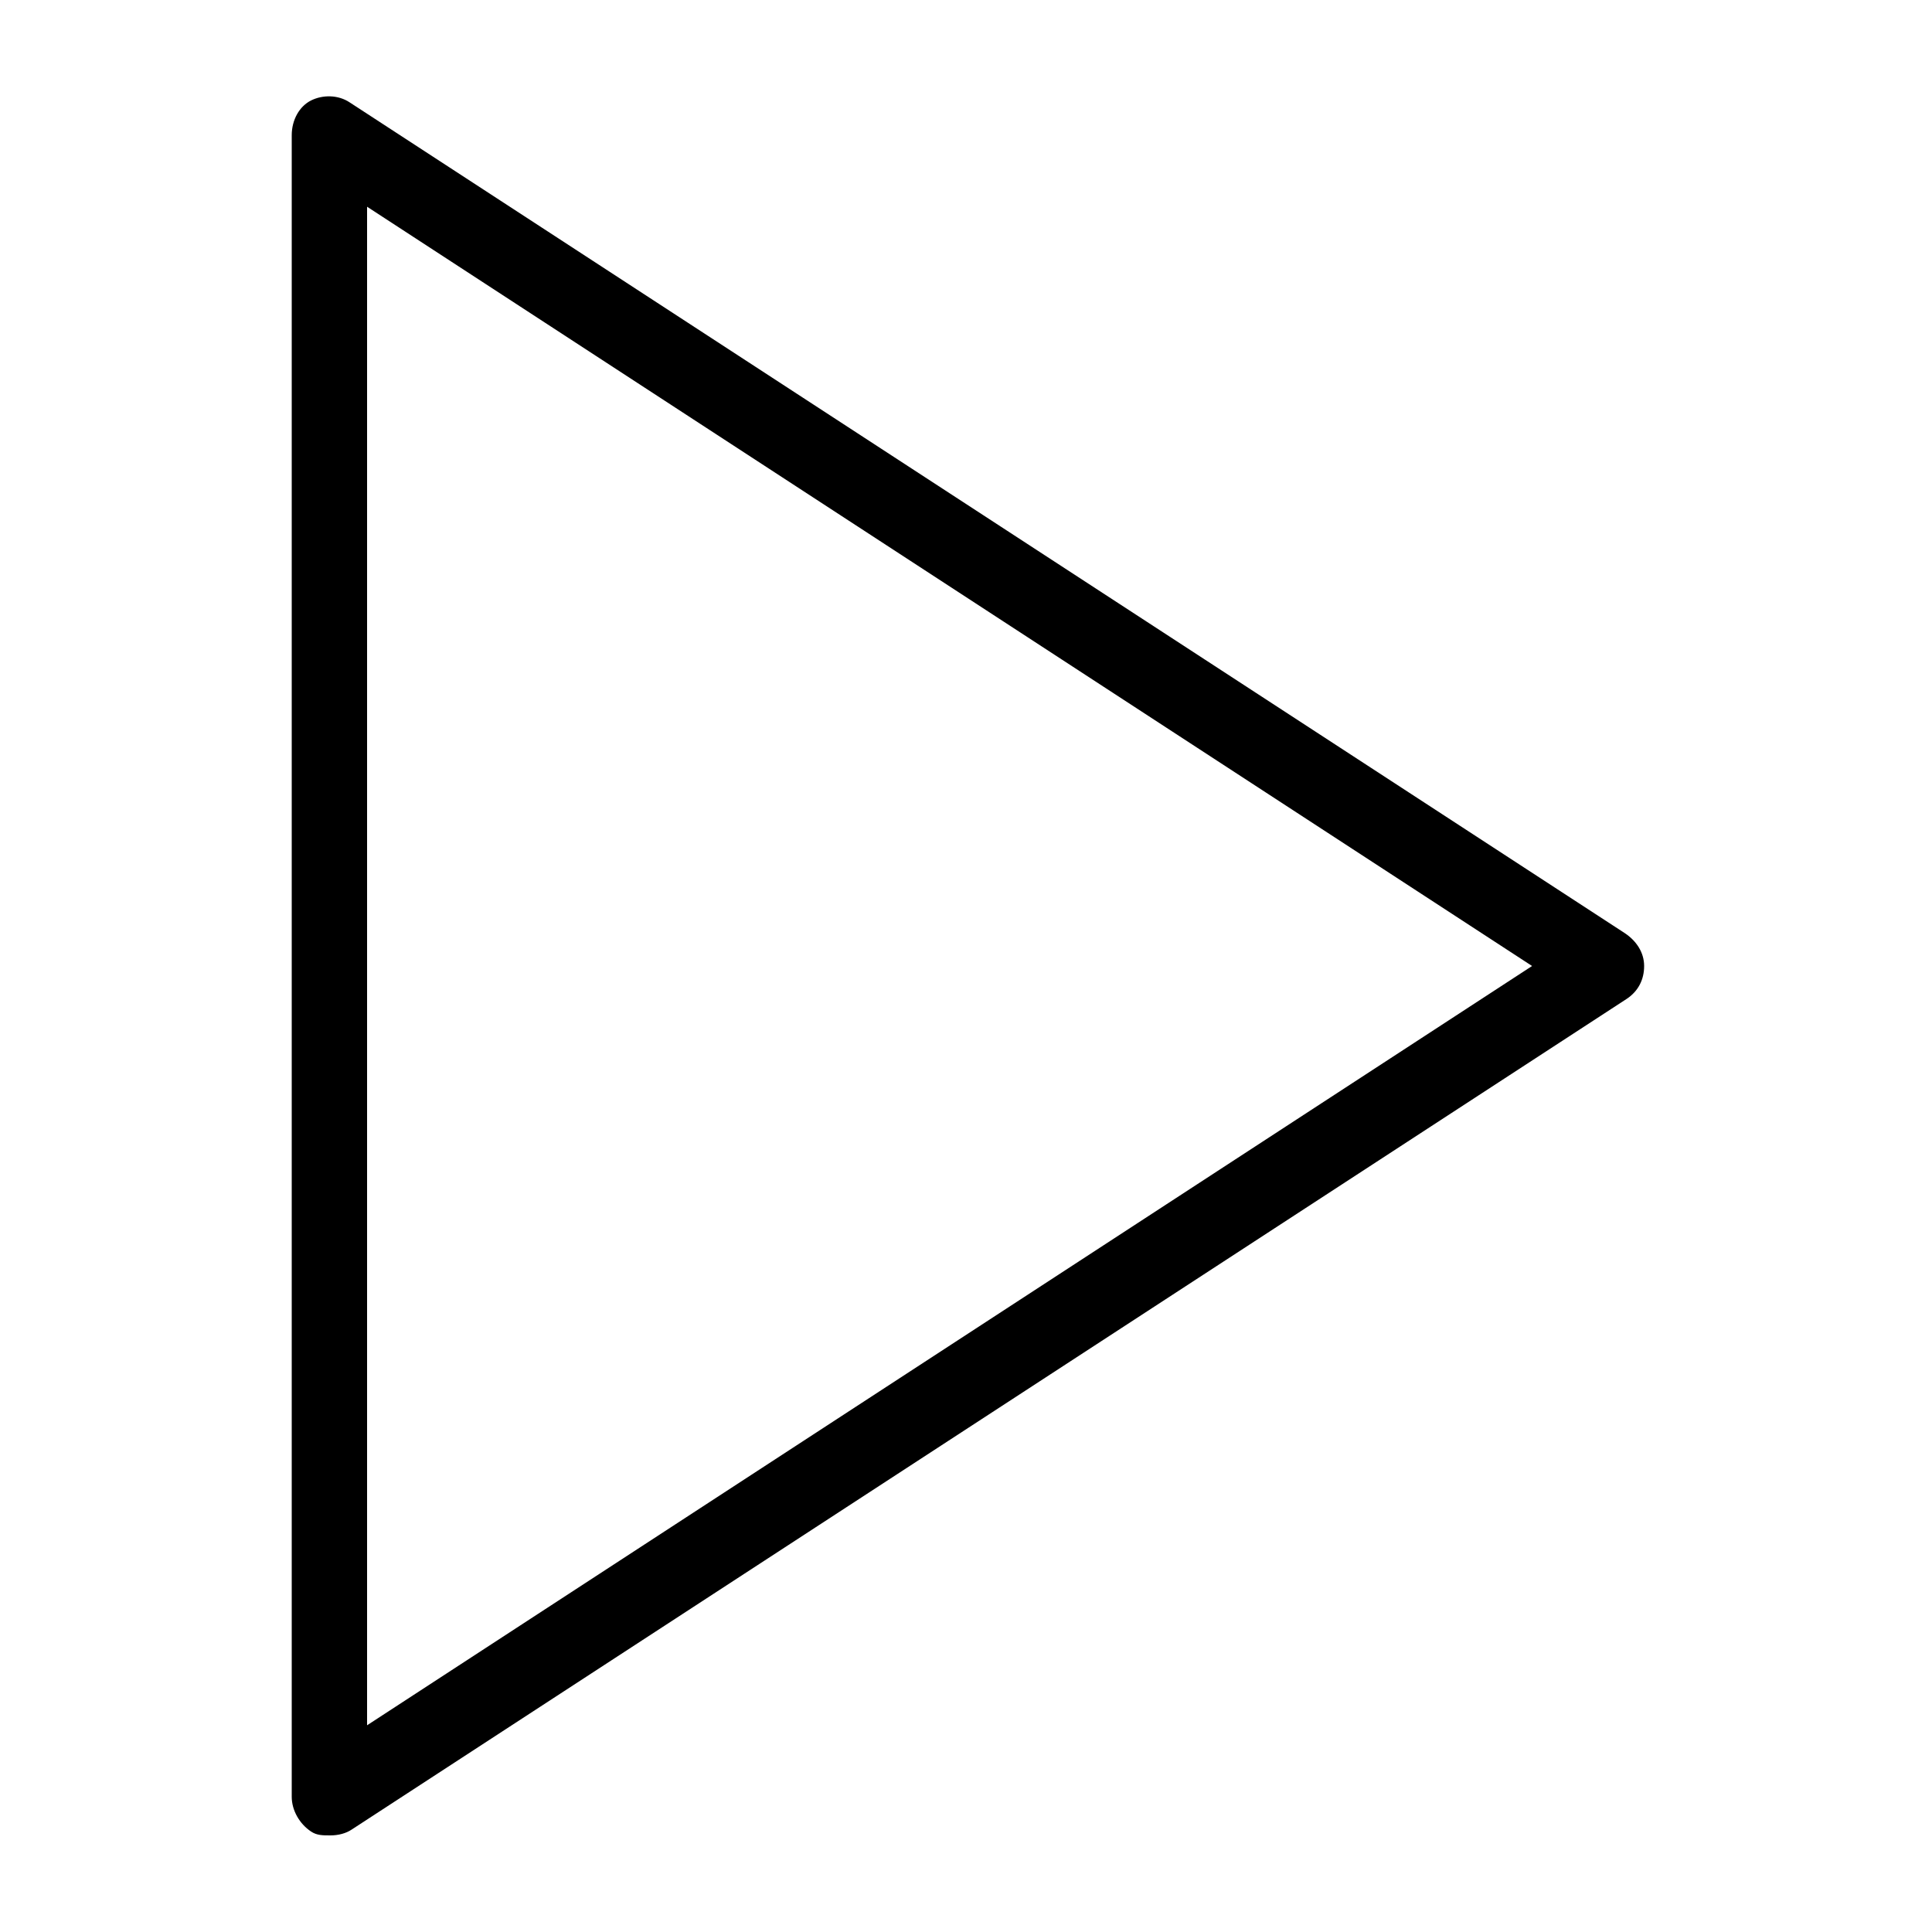 <?xml version="1.0" encoding="utf-8"?>
<!-- Generator: Adobe Illustrator 21.0.2, SVG Export Plug-In . SVG Version: 6.00 Build 0)  -->
<svg version="1.1" id="Layer_1" xmlns="http://www.w3.org/2000/svg" xmlns:xlink="http://www.w3.org/1999/xlink" x="0px" y="0px"
	 viewBox="0 0 100 100" style="enable-background:new 0 0 100 100;" xml:space="preserve">
<path d="M84.1,48.3l-66-43c-0.6-0.4-1.4-0.4-2-0.1c-0.6,0.3-1,1-1,1.8v86c0,0.7,0.4,1.4,1,1.8c0.3,0.2,0.6,0.2,1,0.2
	c0.4,0,0.8-0.1,1.1-0.3l66-43c0.6-0.4,0.9-1,0.9-1.7S84.7,48.7,84.1,48.3z M19,89.3V10.7L79.3,50L19,89.3z"/>
</svg>
